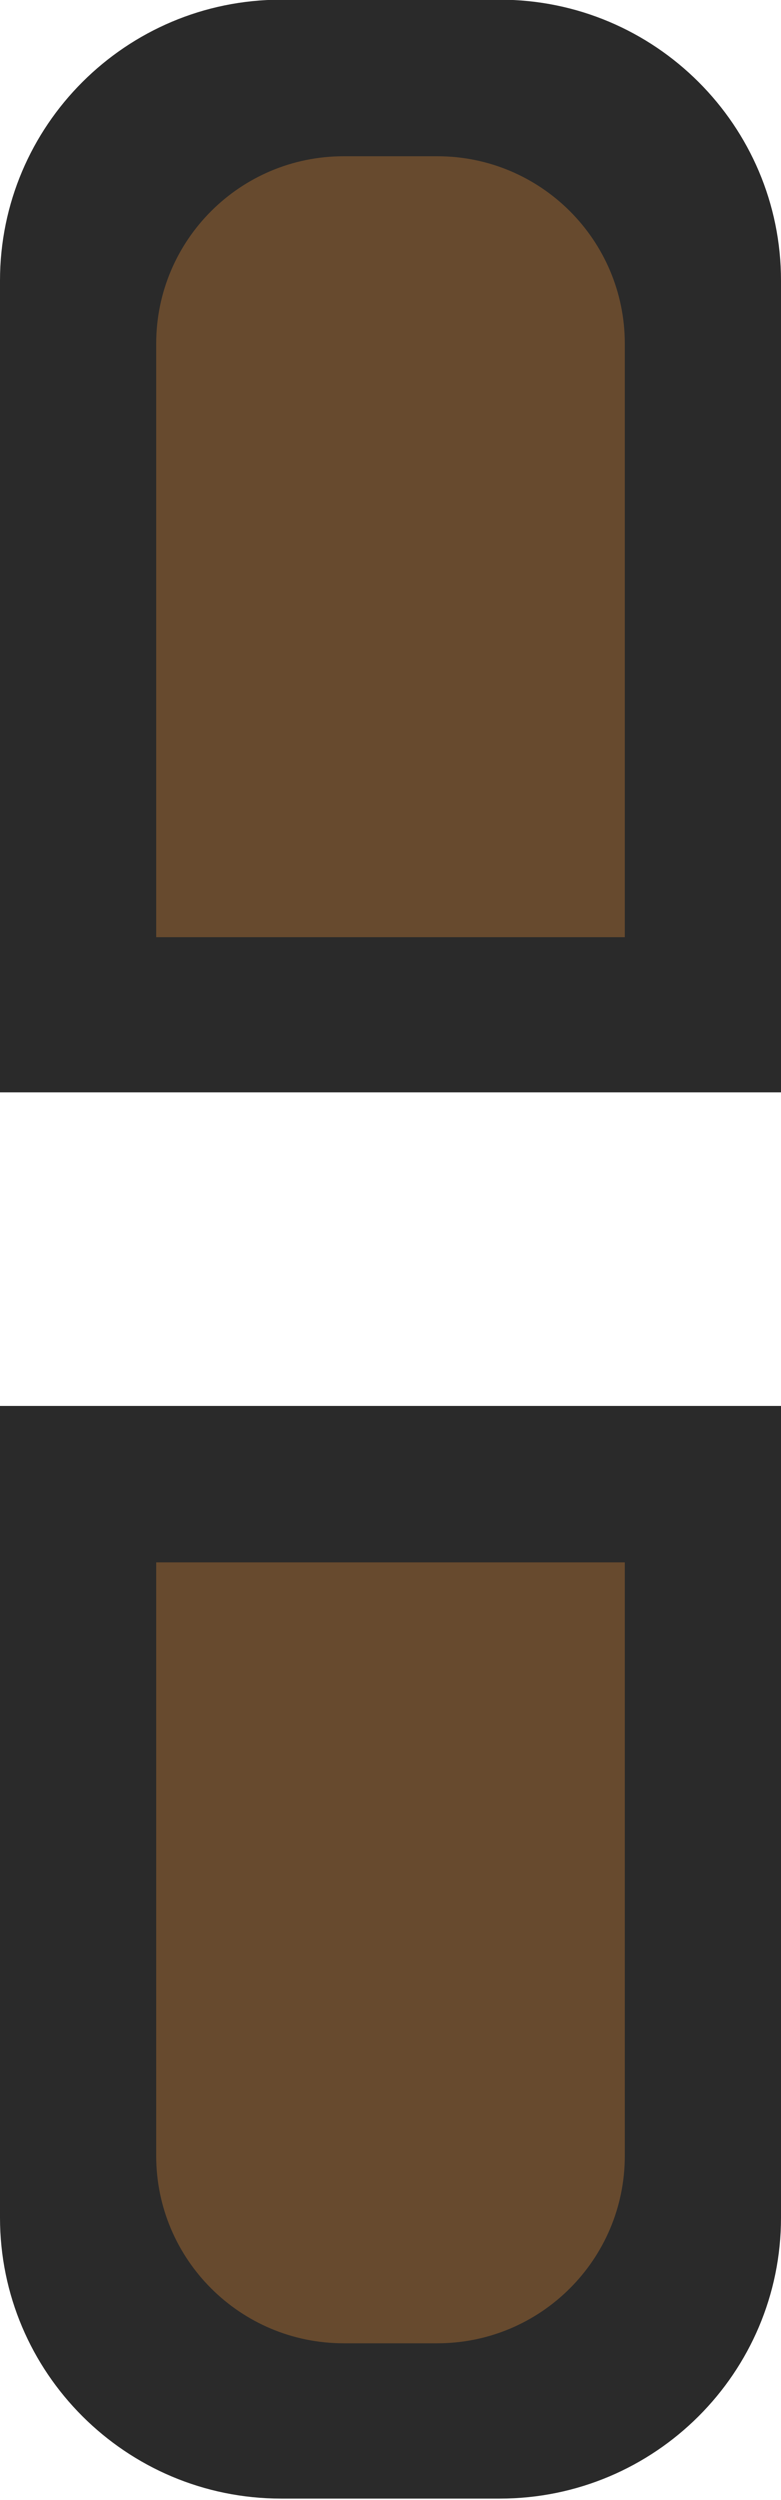 <?xml version="1.0" encoding="UTF-8" standalone="no"?>
<!DOCTYPE svg PUBLIC "-//W3C//DTD SVG 1.1//EN" "http://www.w3.org/Graphics/SVG/1.1/DTD/svg11.dtd">
<svg width="100%" height="100%" viewBox="0 0 5 16" version="1.1" xmlns="http://www.w3.org/2000/svg" xmlns:xlink="http://www.w3.org/1999/xlink" xml:space="preserve" xmlns:serif="http://www.serif.com/" style="fill-rule:evenodd;clip-rule:evenodd;stroke-linejoin:round;stroke-miterlimit:2;">
    <g transform="matrix(1,0,0,1,-96,-59)">
        <g transform="matrix(1,0,0,1,36,54)">
            <g id="Unlink_on_dis_16x">
                <g transform="matrix(1,0,0,0.333,48,3.333)">
                    <path d="M17,10.4C17,7.42 16.193,5 15.2,5L13.8,5C12.807,5 12,7.42 12,10.4L12,26L17,26L17,10.4Z" style="fill:rgb(42,42,42);"/>
                </g>
                <g transform="matrix(1,0,0,0.333,48,12.333)">
                    <path d="M17,5L12,5L12,20.6C12,23.58 12.807,26 13.8,26L15.2,26C16.193,26 17,23.58 17,20.6L17,5Z" style="fill:rgb(42,42,42);"/>
                </g>
                <g transform="matrix(0.6,0,0,0.238,53.8,4.81)">
                    <path d="M17,10.04C17,7.258 16.104,5 15,5L14,5C12.896,5 12,7.258 12,10.04L12,26L17,26L17,10.04Z" style="fill:rgb(103,74,46);"/>
                </g>
                <g transform="matrix(0.6,0,0,0.238,53.8,13.809)">
                    <path d="M17,5L12,5L12,20.96C12,23.742 12.896,26 14,26L15,26C16.104,26 17,23.742 17,20.96L17,5Z" style="fill:rgb(103,74,46);"/>
                </g>
            </g>
        </g>
    </g>
</svg>
